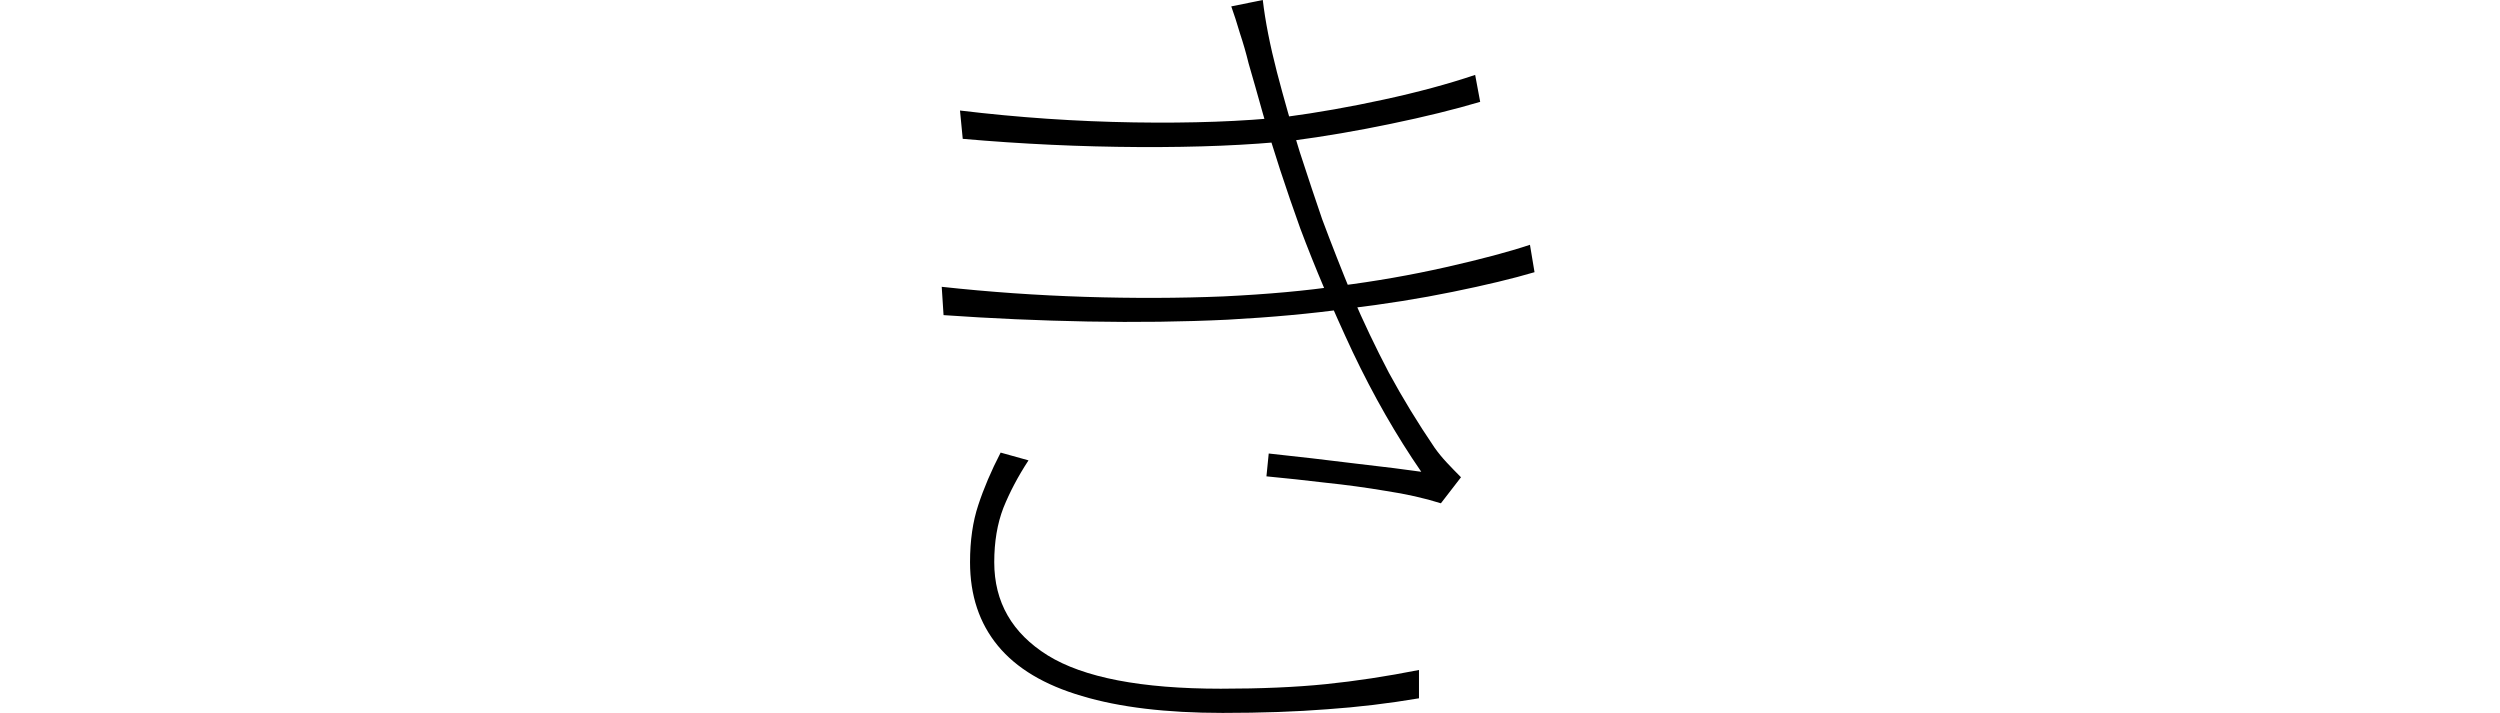 <?xml version="1.0" encoding="utf-8"?>
<svg xmlns="http://www.w3.org/2000/svg" xmlns:ev="http://www.w3.org/2001/xml-events" xmlns:xlink="http://www.w3.org/1999/xlink" version="1.1" baseProfile="full" width="5474.0" height="1561.0" viewBox="190.0 -1496.0 5474.0 1561.0">
<defs/>
<g><path d="M 2292 -1254 C 2419.333 -1238.667 2546.333 -1230 2673 -1228 C 2799.667 -1226 2910.333 -1230 3005 -1240 C 3075 -1249.333 3146.667 -1262 3220 -1278 C 3294 -1294 3360.667 -1312 3420 -1332 C 3423.667 -1312.333 3427.333 -1292.667 3431 -1273 C 3375 -1256.333 3310 -1240.333 3236 -1225 C 3162.667 -1209.667 3090.667 -1197.333 3020 -1188 C 2924 -1178 2812 -1173.333 2684 -1174 C 2556 -1174.667 2427.333 -1180.667 2298 -1192 C 2296 -1212.667 2294 -1233.333 2292 -1254z M 2252 -868 C 2356 -856.667 2460.667 -849.333 2566 -846 C 2671.333 -842.667 2772.333 -843 2869 -847 C 2965.667 -851.667 3050 -859.333 3122 -870 C 3201.333 -880 3279.333 -893.667 3356 -911 C 3432.667 -928.333 3494 -944.667 3540 -960 C 3543.333 -940 3546.667 -920 3550 -900 C 3502.667 -886 3443 -871.667 3371 -857 C 3299.667 -842.333 3222.333 -830 3139 -820 C 3062.333 -809.333 2975.333 -801.333 2878 -796 C 2780.667 -791.333 2678.667 -790 2572 -792 C 2466 -794 2360.667 -798.667 2256 -806 C 2254.667 -826.667 2253.333 -847.333 2252 -868z M 2924 -1357 C 2918.667 -1379 2912.333 -1401 2905 -1423 C 2898.333 -1445.667 2892 -1465.333 2886 -1482 C 2909 -1486.667 2932 -1491.333 2955 -1496 C 2960.333 -1450 2970.667 -1397.333 2986 -1338 C 3001.333 -1279.333 3018 -1221 3036 -1163 C 3054.667 -1105.667 3071 -1056.667 3085 -1016 C 3105.667 -960.667 3127.667 -904.667 3151 -848 C 3175 -792 3201.667 -736 3231 -680 C 3261 -624.667 3294.333 -570 3331 -516 C 3339 -504.667 3348 -493.667 3358 -483 C 3368 -472.333 3378.333 -461.667 3389 -451 C 3374.333 -432 3359.667 -413 3345 -394 C 3309 -405.333 3269 -414.333 3225 -421 C 3181.667 -428.333 3137.667 -434.333 3093 -439 C 3048.333 -444.333 3005 -449 2963 -453 C 2964.667 -469.667 2966.333 -486.333 2968 -503 C 3030.667 -496.333 3094 -489 3158 -481 C 3222 -473.667 3270 -467.667 3302 -463 C 3247.333 -542.333 3197.333 -629.667 3152 -725 C 3107.333 -820.333 3069 -910.667 3037 -996 C 3021.667 -1038.667 3007 -1081.333 2993 -1124 C 2979 -1166.667 2966.333 -1208 2955 -1248 C 2943.667 -1288.667 2933.333 -1325 2924 -1357z M 2442 -488 C 2419.333 -453.333 2401 -418.667 2387 -384 C 2373.667 -349.333 2367 -309.667 2367 -265 C 2367 -177.667 2406 -109.667 2484 -61 C 2562.667 -12.333 2689 12 2863 12 C 2951 12 3027.667 8.667 3093 2 C 3158.333 -4.667 3226.333 -15 3297 -29 C 3297 -8.333 3297 12.333 3297 33 C 3230.333 44.333 3163.333 52.333 3096 57 C 3028.667 62.333 2952.333 65 2867 65 C 2743.667 65 2641 52.667 2559 28 C 2477 4 2415.667 -32.667 2375 -82 C 2334.333 -131.333 2314 -192.333 2314 -265 C 2314 -312.333 2320 -354 2332 -390 C 2344 -426.667 2360.333 -465 2381 -505 C 2401.333 -499.333 2421.667 -493.667 2442 -488z "/>
</g></svg>
